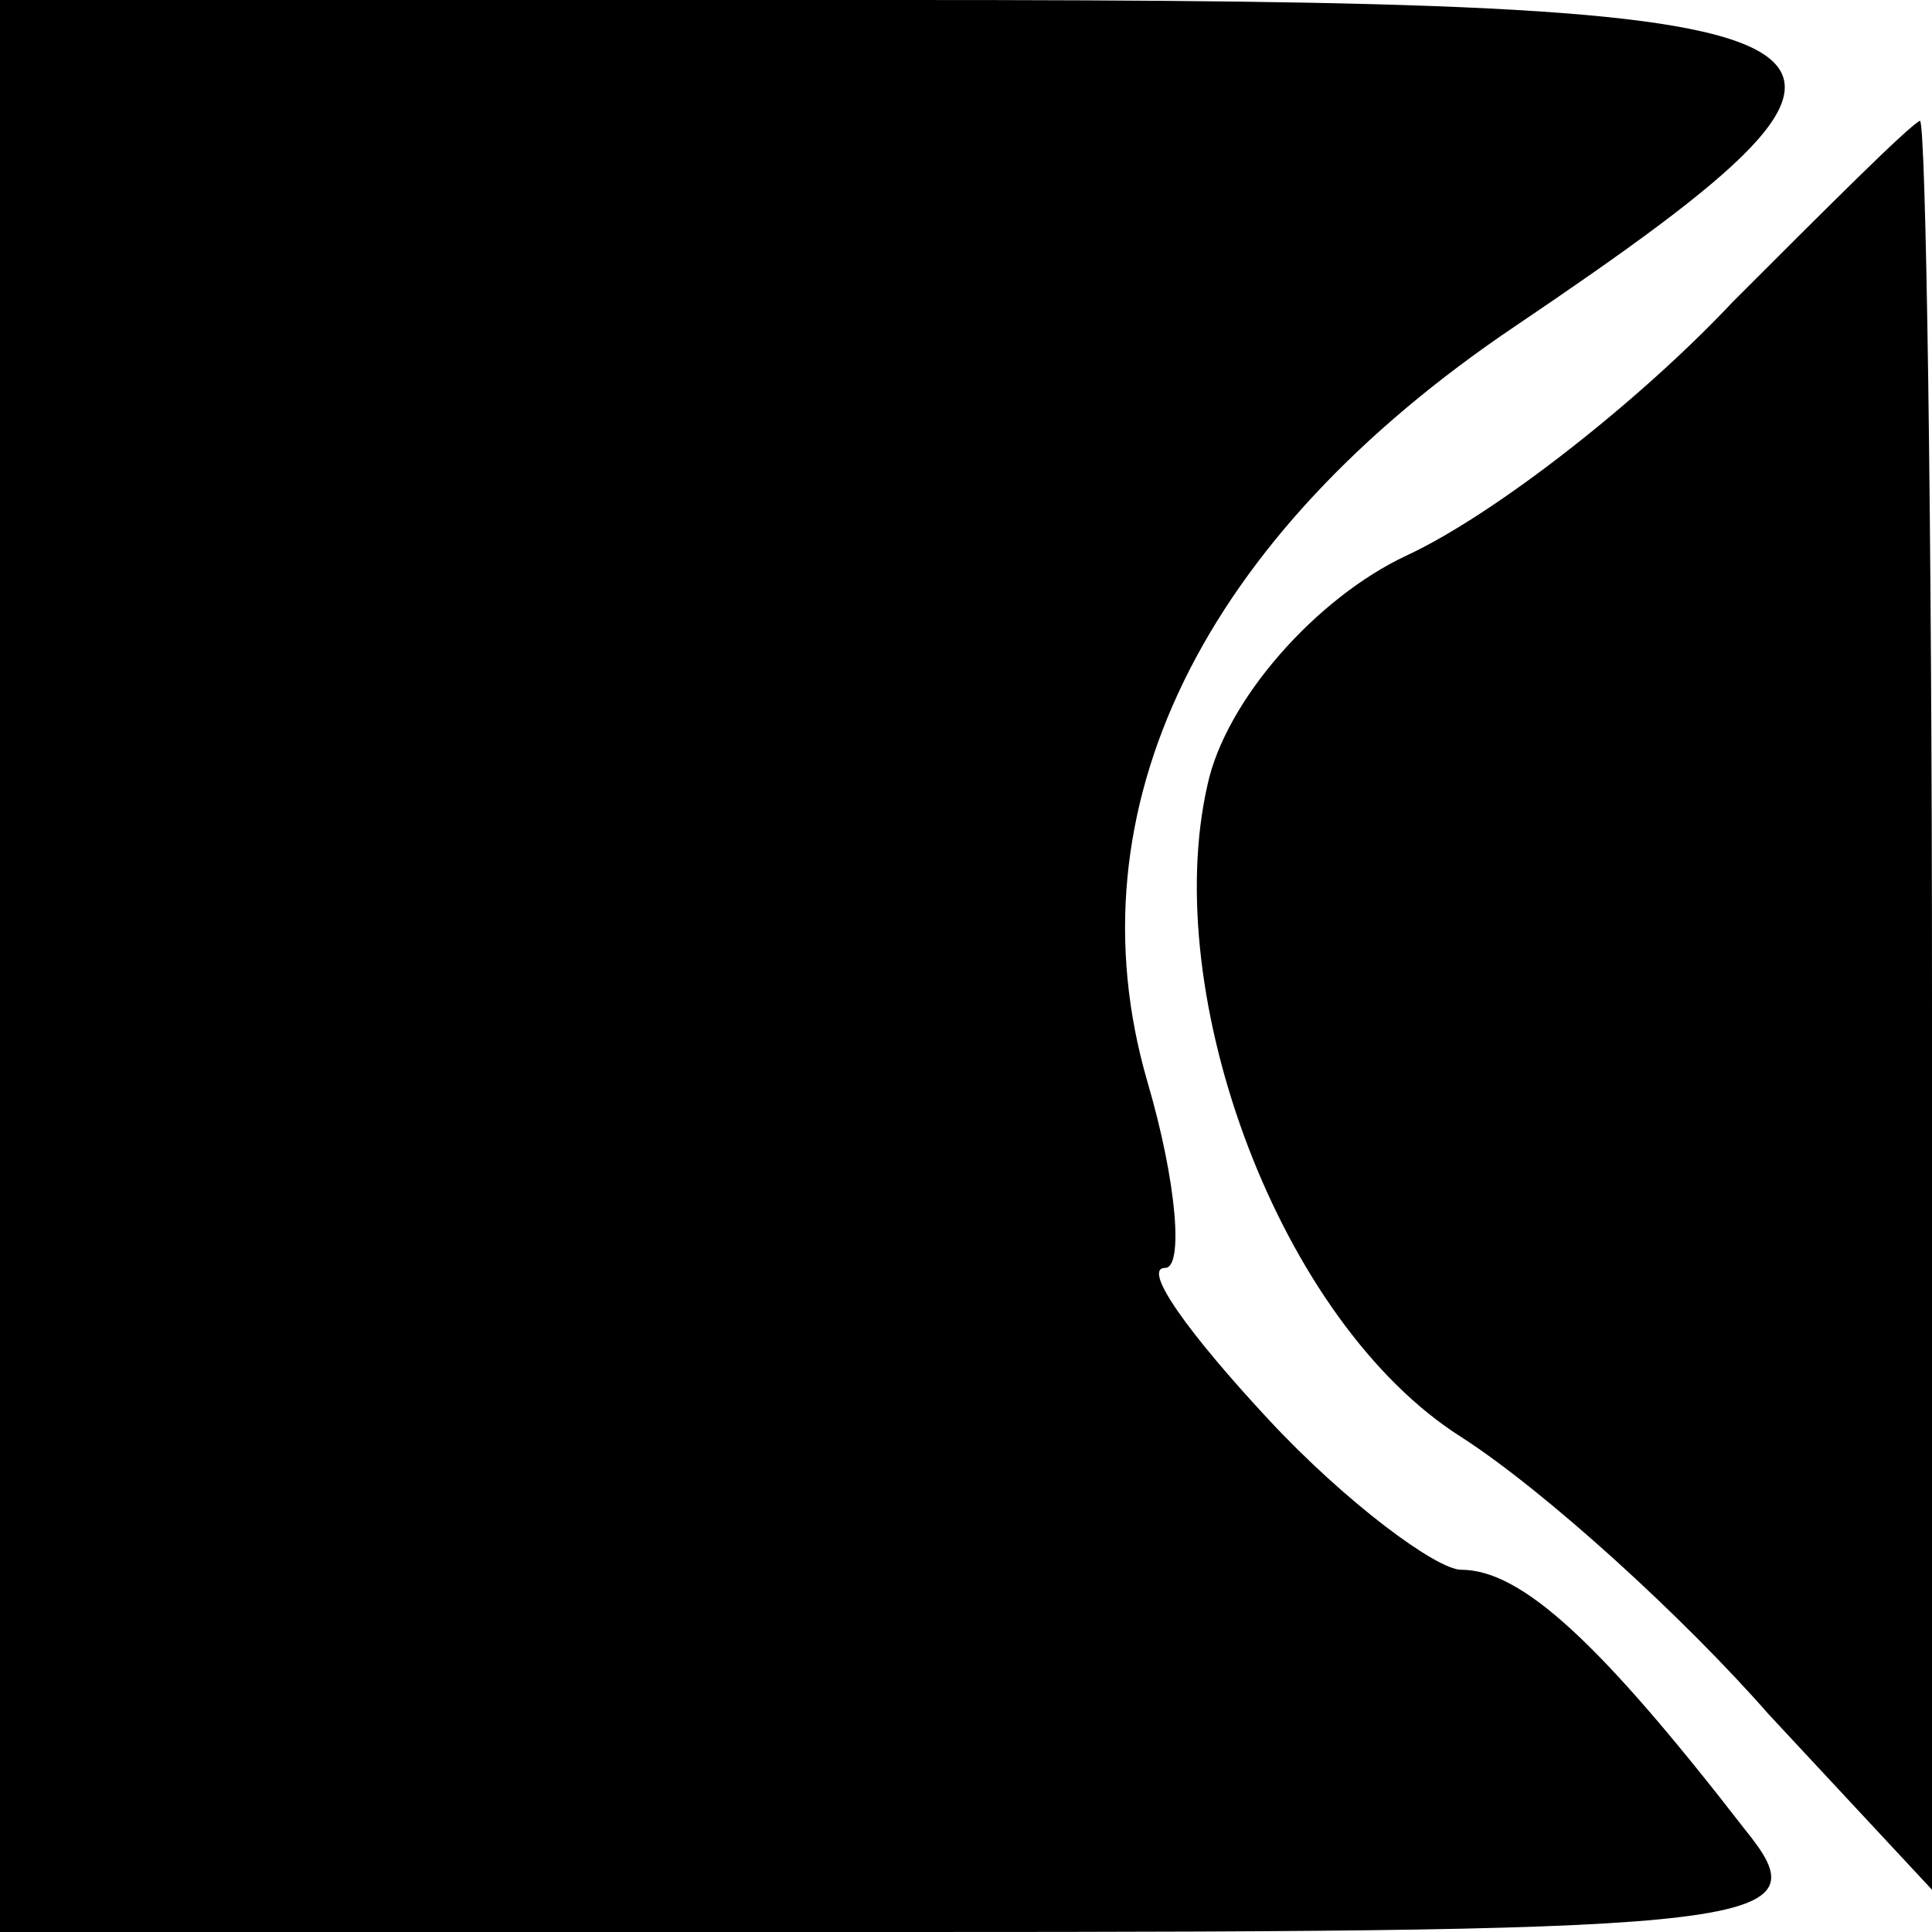 <?xml version="1.0" standalone="no"?>
<!DOCTYPE svg PUBLIC "-//W3C//DTD SVG 20010904//EN"
 "http://www.w3.org/TR/2001/REC-SVG-20010904/DTD/svg10.dtd">
<svg version="1.0" xmlns="http://www.w3.org/2000/svg"
 width="32pt" height="32pt" viewBox="0 0 32 32"
 preserveAspectRatio="xMidYMid meet">
<g transform="translate(0,32) scale(0.1,-0.1)"
fill="#000000" stroke="none">
<path fill="#000000" stroke="none" d="M0 160 l0 -160 151 0 c143 0 151 1 138
17 -24 31 -37 43 -47 43 -4 0 -19 11 -32 25 -13 14 -21 25 -17 25 3 0 2 14 -3
31 -13 45 9 90 61 125 74 50 66 54 -101 54 l-150 0 0 -160z"/>
<path fill="#000000" stroke="none" d="M287 270 c-15 -16 -39 -35 -54 -42 -15
-7 -30 -24 -33 -38 -8 -35 12 -89 42 -108 14 -9 37 -30 51 -46 l27 -29 0 147
c0 80 -1 146 -2 146 -2 -1 -15 -14 -31 -30z"/>
</g>
</svg>
